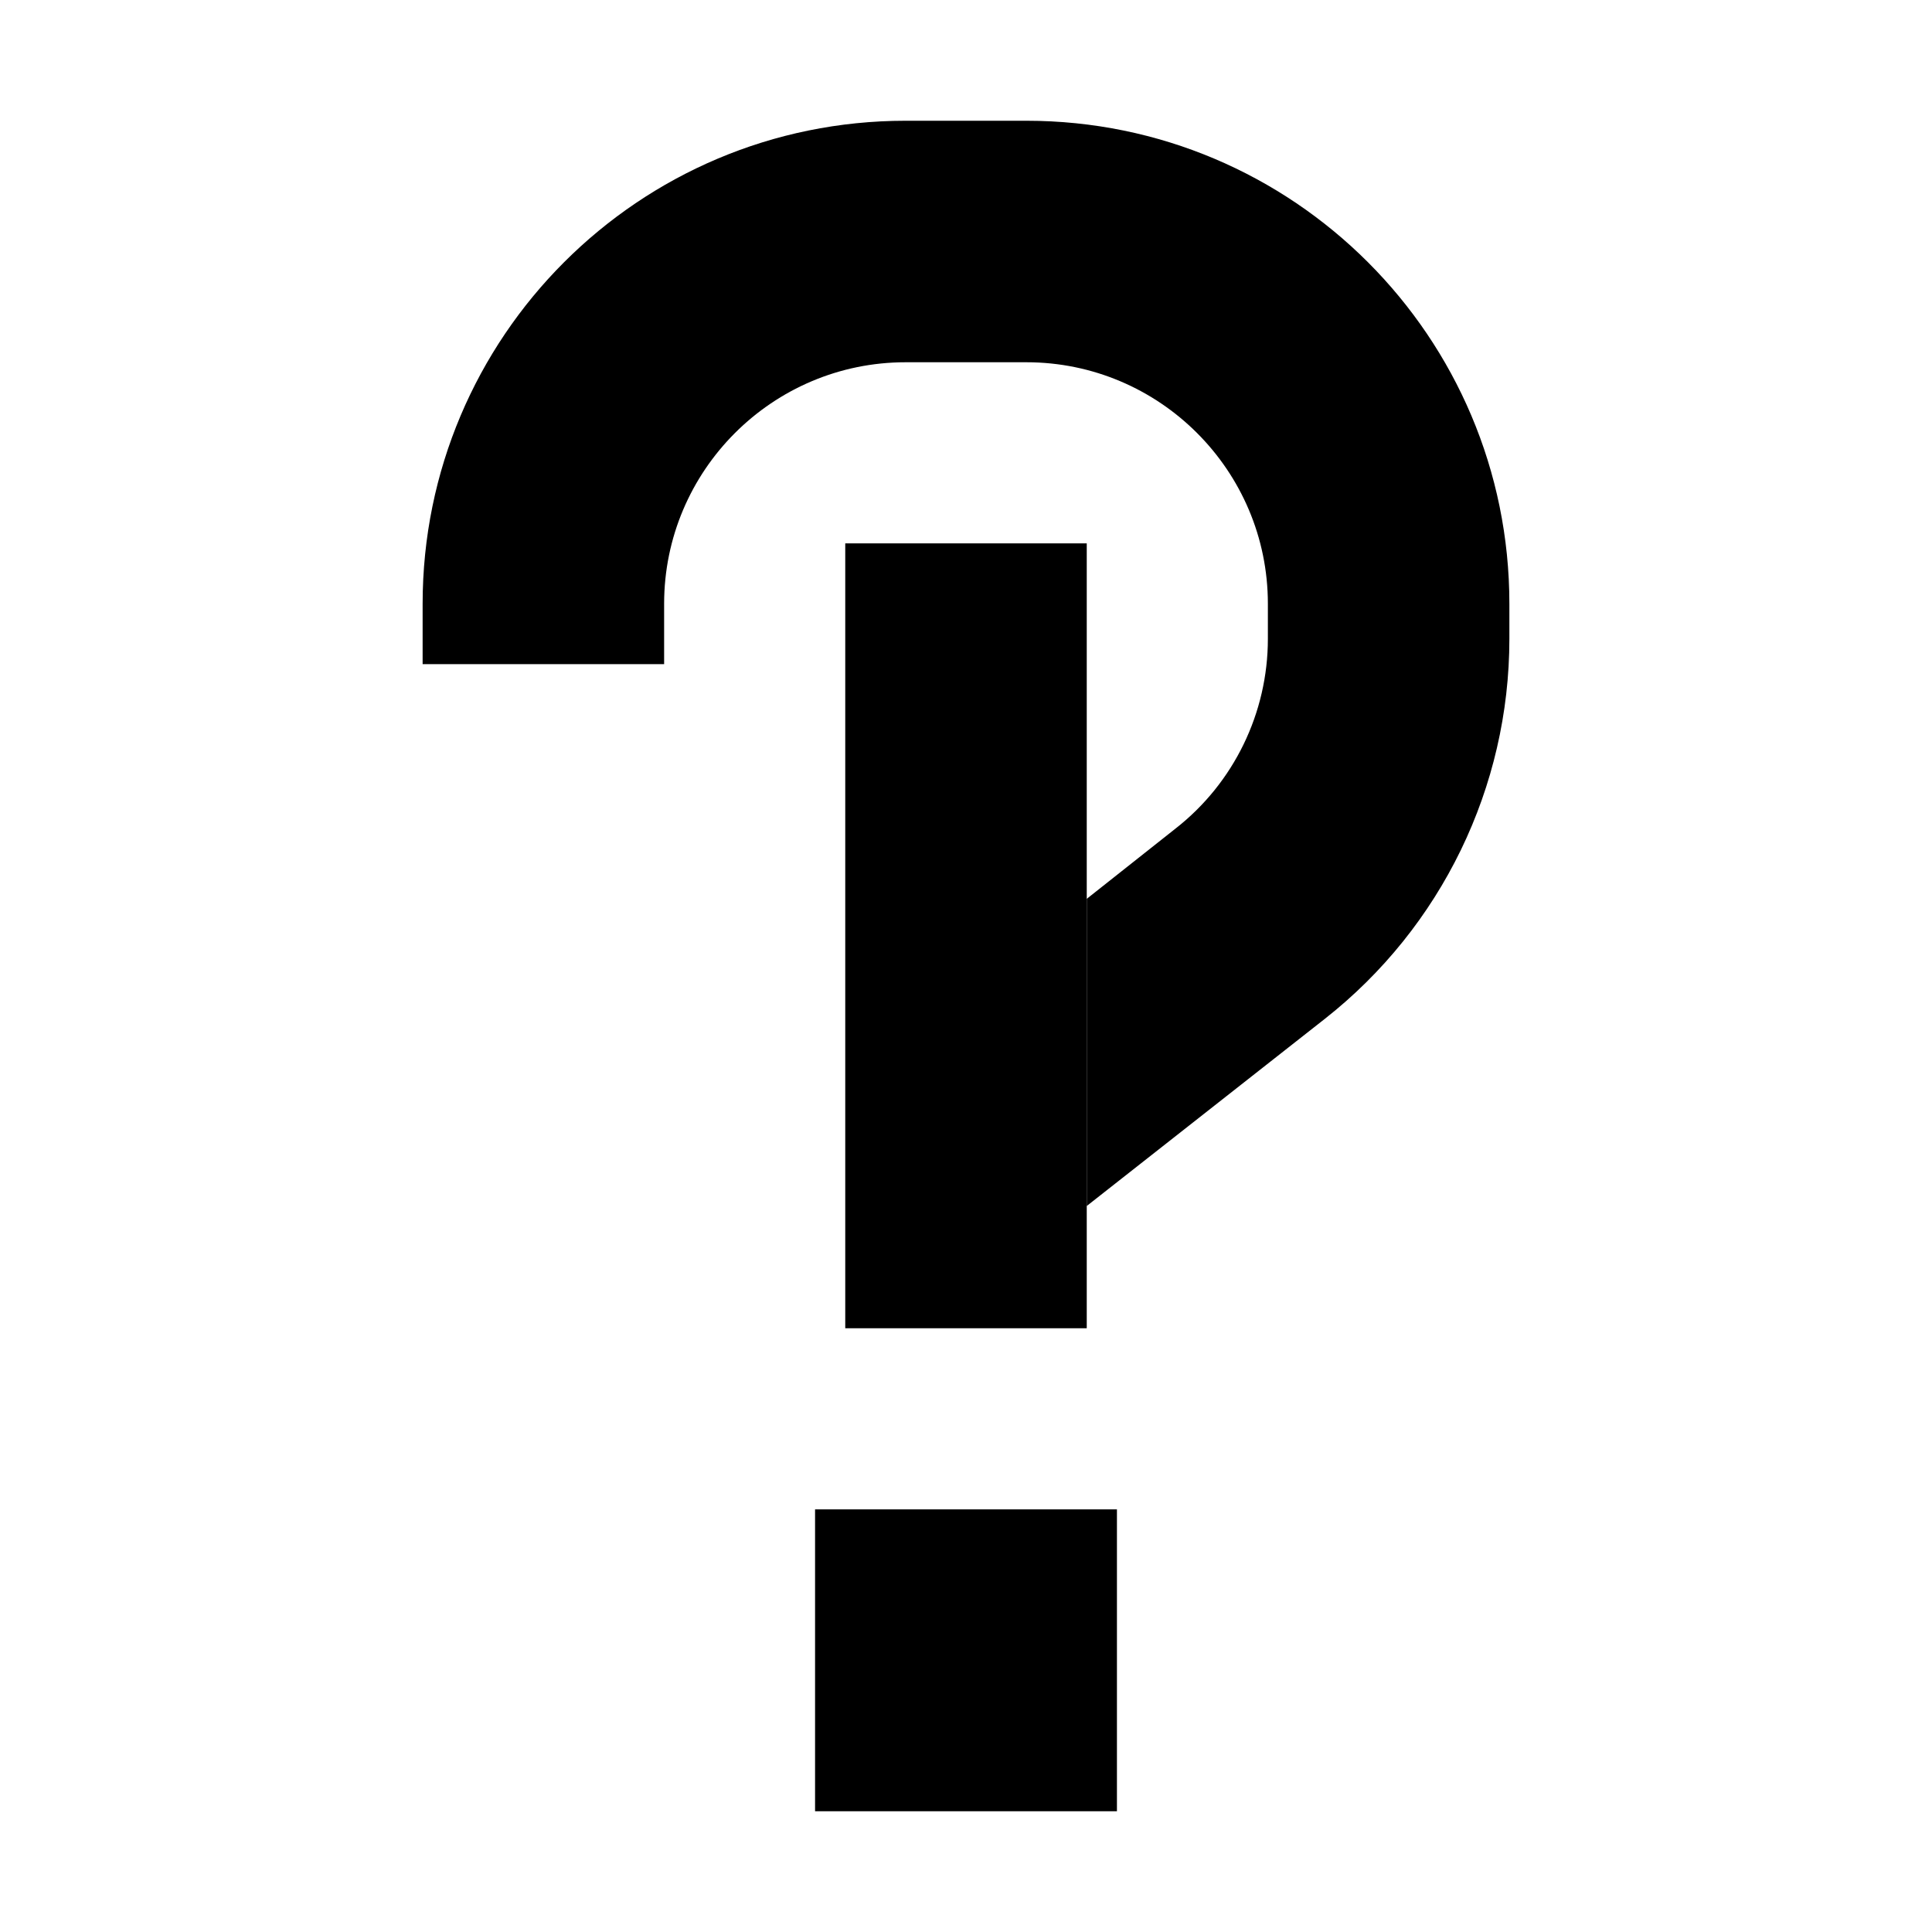 <svg xmlns="http://www.w3.org/2000/svg" width="24" height="24" viewBox="0 0 320 512"><path class="pr-icon-duotone-secondary" d="M16 160l0 16 64 0 0-16c0-35.3 28.7-64 64-64l32 0c35.3 0 64 28.7 64 64l0 9.3c0 19.6-9 38.2-24.5 50.3L192 238.2l0 81.4L255.1 270C286 245.7 304 208.6 304 169.3l0-9.3c0-70.7-57.3-128-128-128l-32 0C73.3 32 16 89.3 16 160z"/><path class="pr-icon-duotone-primary" d="M192 176l0-32-64 0 0 32 0 144 0 32 64 0 0-32 0-144zm8 224l-80 0 0 80 80 0 0-80z"/></svg>